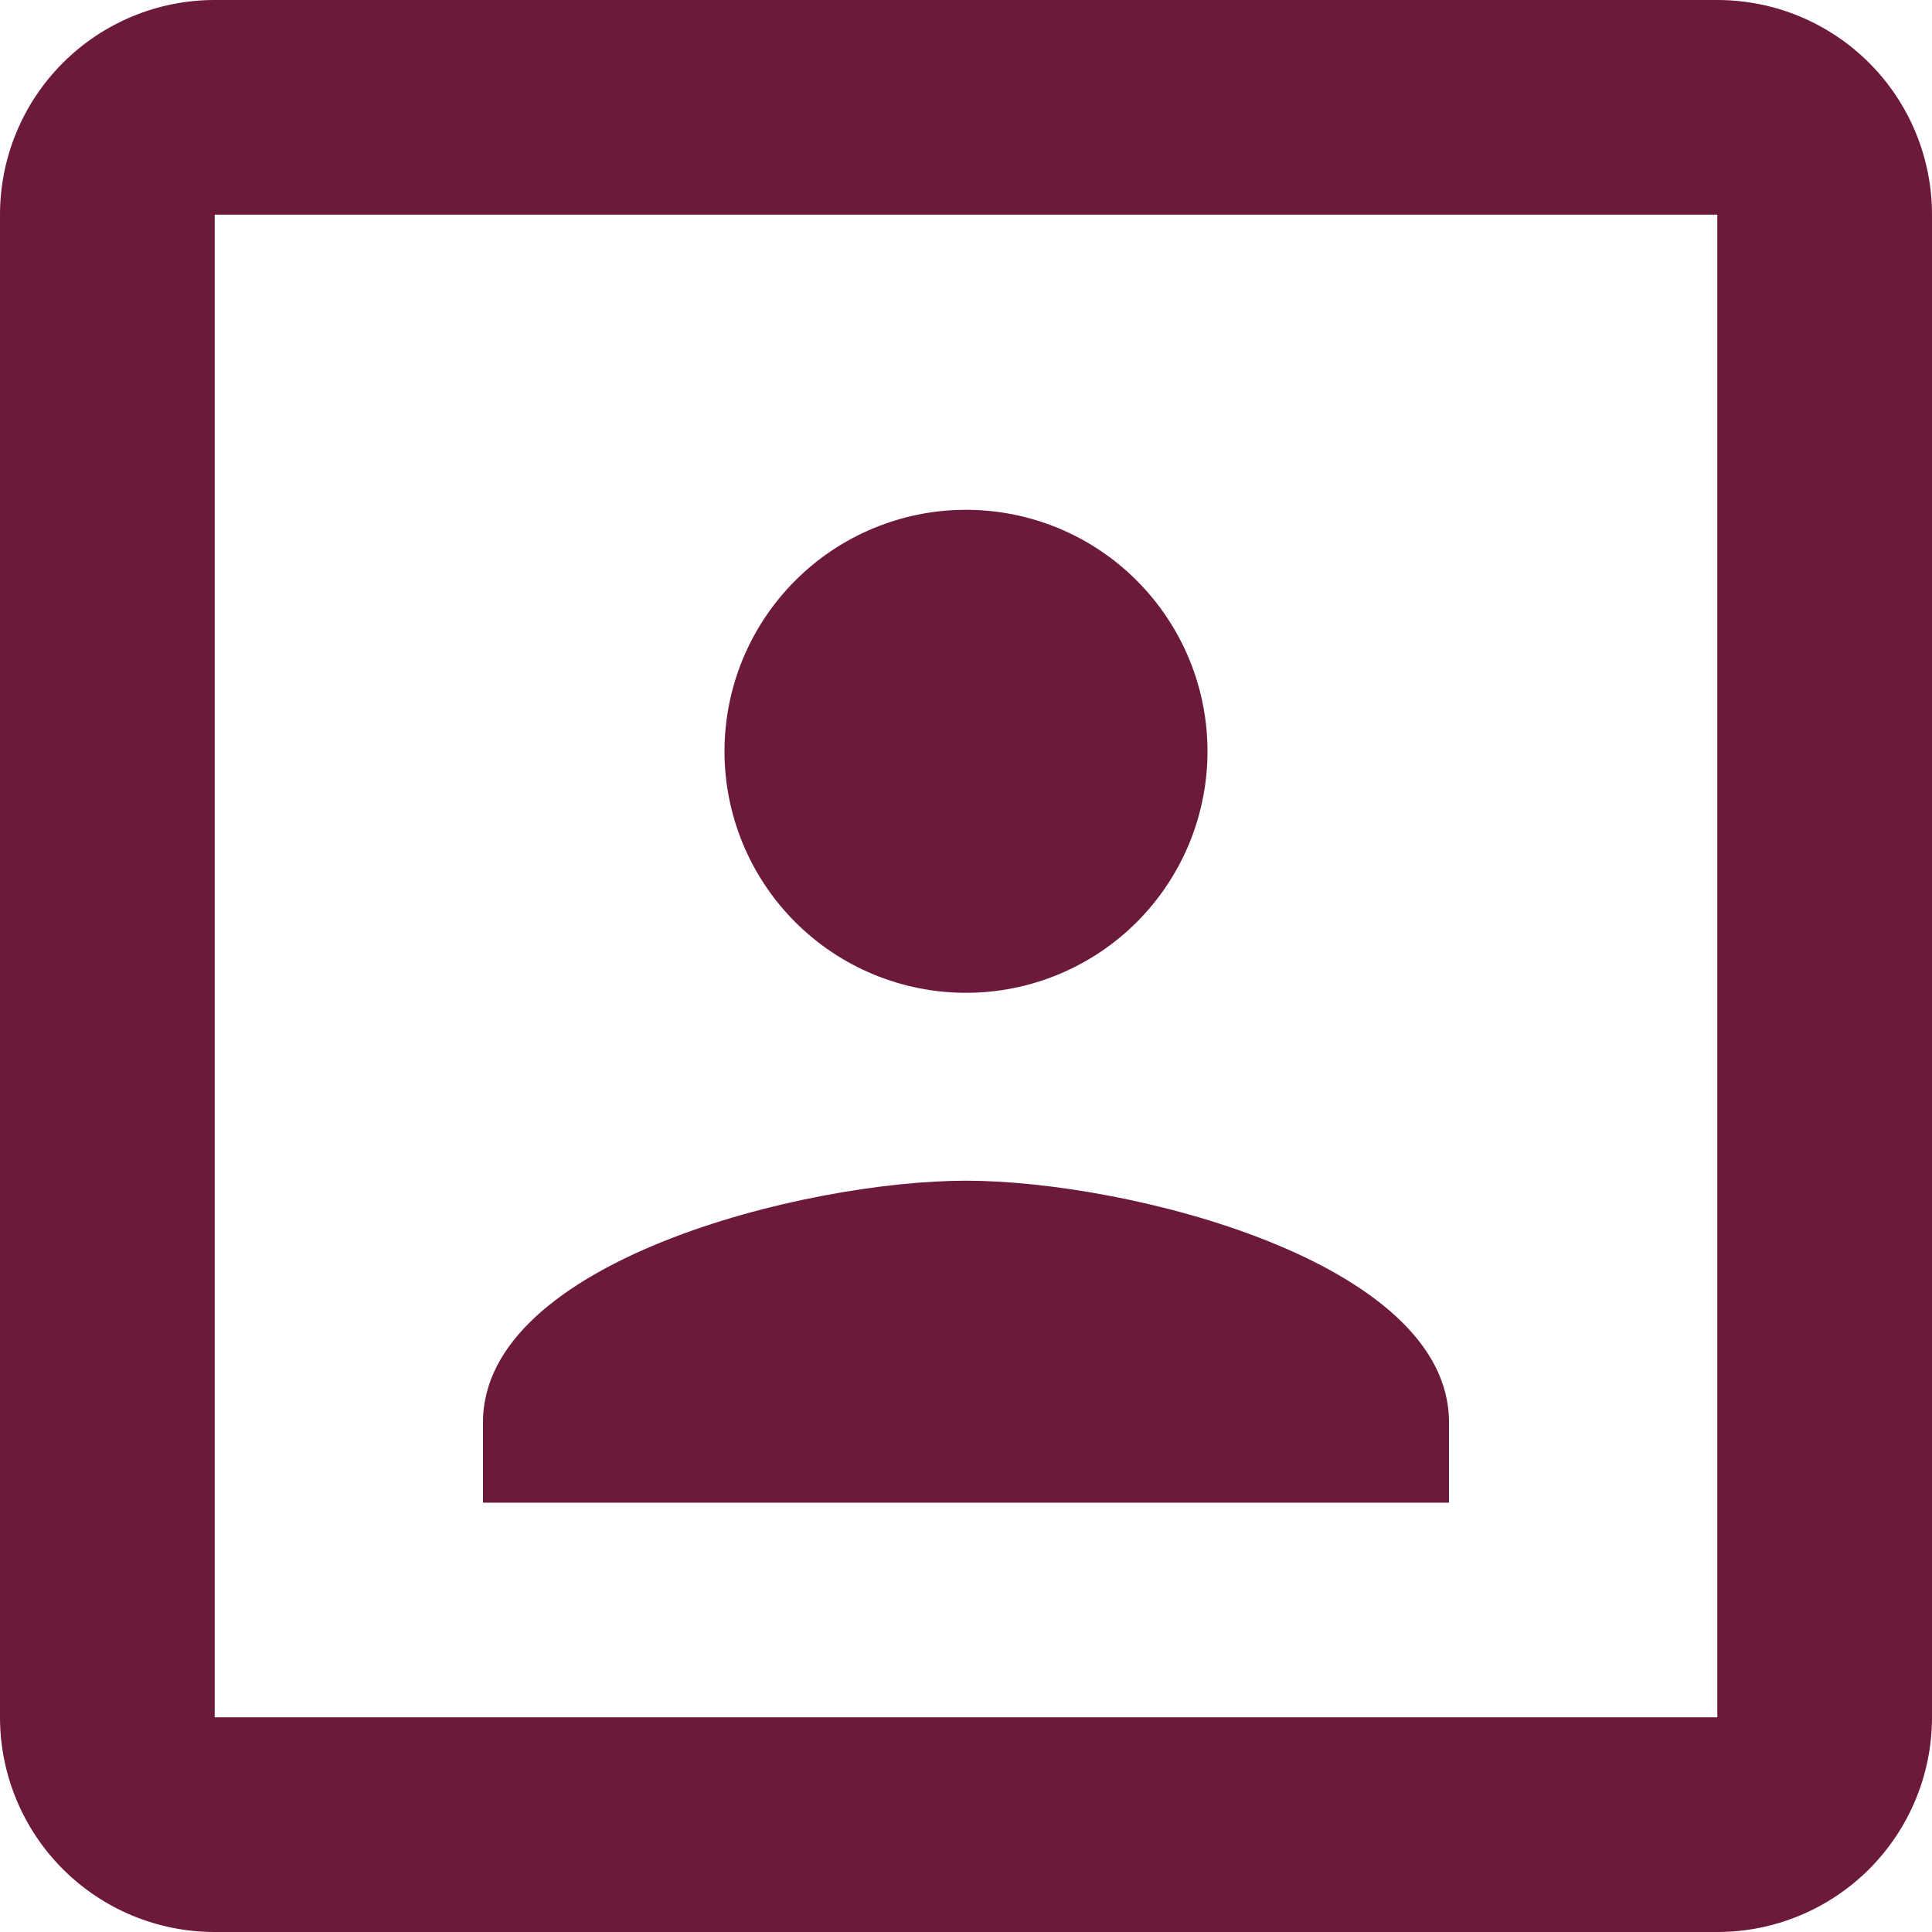 <svg width="24" height="24" viewBox="0 0 24 24" fill="none" xmlns="http://www.w3.org/2000/svg">
<path d="M21.333 21.333H2.667V2.667H21.333M21.333 0H2.667C1.959 0 1.281 0.281 0.781 0.781C0.281 1.281 0 1.959 0 2.667V21.333C0 22.041 0.281 22.719 0.781 23.219C1.281 23.719 1.959 24 2.667 24H21.333C22.041 24 22.719 23.719 23.219 23.219C23.719 22.719 24 22.041 24 21.333V2.667C24 1.959 23.719 1.281 23.219 0.781C22.719 0.281 22.041 0 21.333 0ZM18 17.667C18 15.667 14 14.667 12 14.667C10 14.667 6 15.667 6 17.667V18.667H18M12 12.333C12.796 12.333 13.559 12.017 14.121 11.455C14.684 10.892 15 10.129 15 9.333C15 8.538 14.684 7.775 14.121 7.212C13.559 6.649 12.796 6.333 12 6.333C11.204 6.333 10.441 6.649 9.879 7.212C9.316 7.775 9 8.538 9 9.333C9 10.129 9.316 10.892 9.879 11.455C10.441 12.017 11.204 12.333 12 12.333Z" fill="#6B1A3B"/>
</svg>
